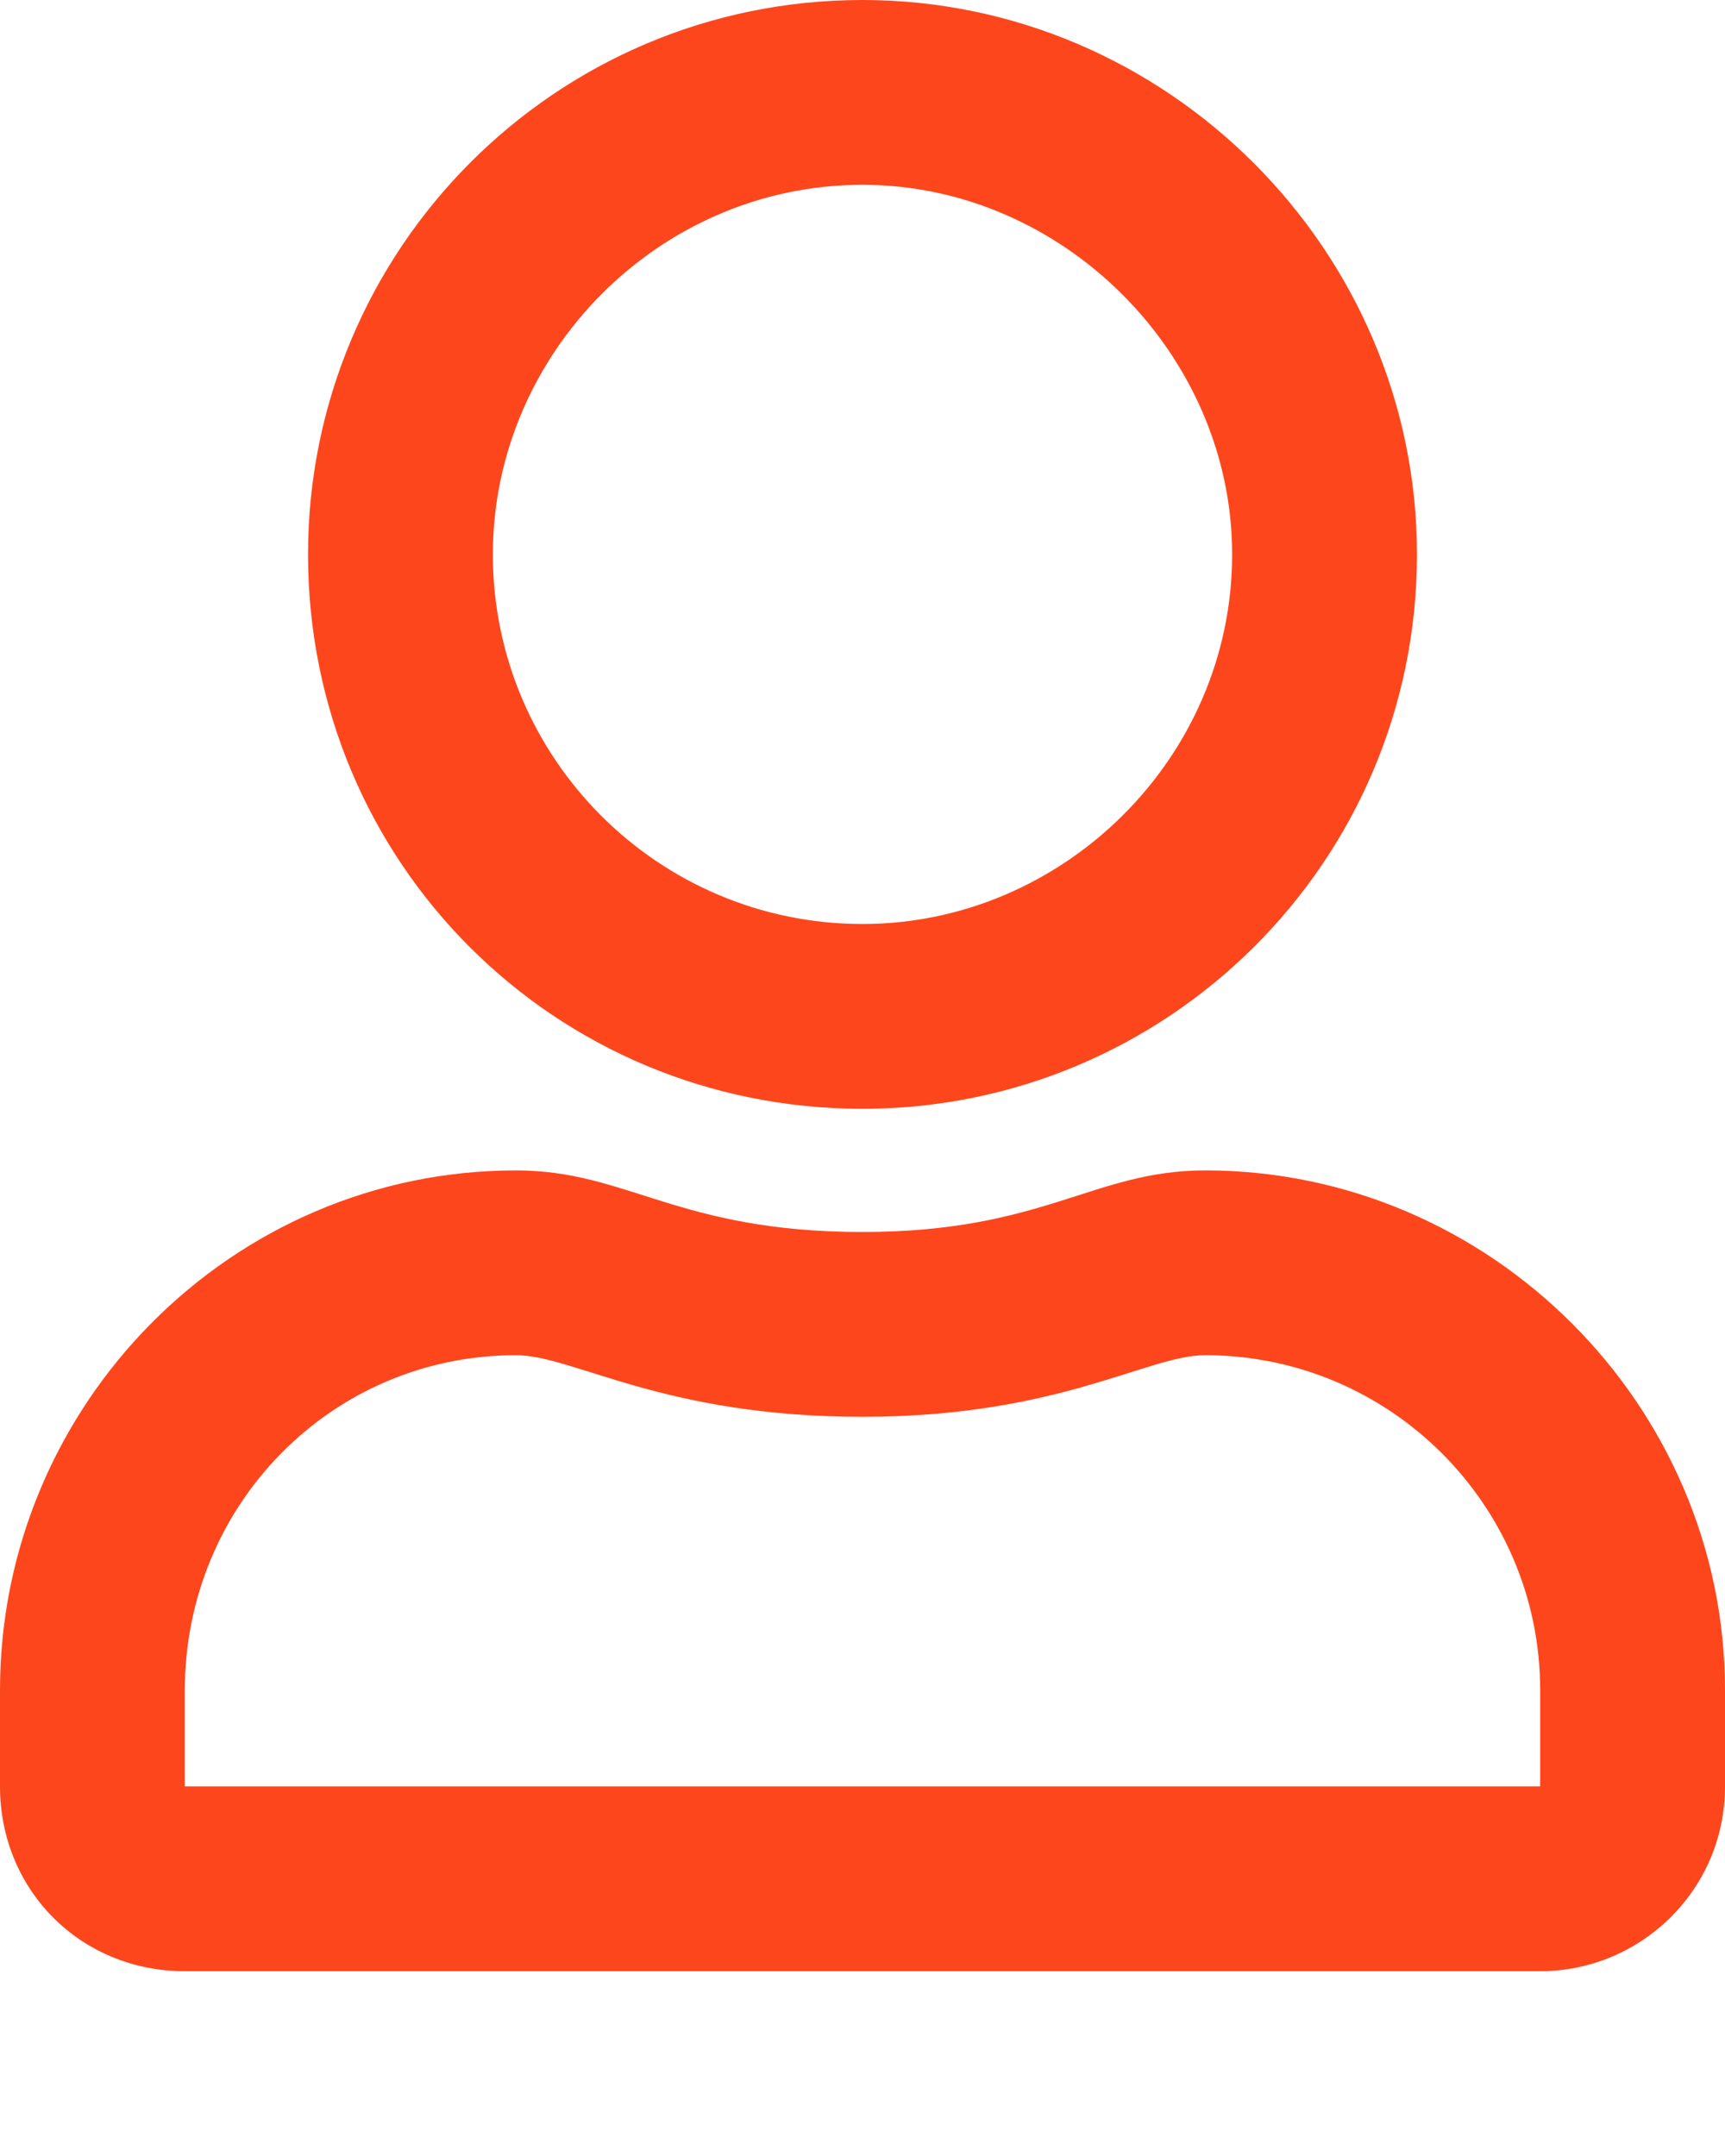 <svg viewBox="0 0 14 17.5" xmlns="http://www.w3.org/2000/svg" xmlns:xlink="http://www.w3.org/1999/xlink" width="14" height="17.5" fill="none" customFrame="#000000">
	<path id="" d="M9.781 9.5C8.875 9.5 8.469 10 7 10C5.5 10 5.094 9.5 4.188 9.5C1.875 9.5 0 11.406 0 13.719L0 14.5C0 15.344 0.656 16 1.5 16L12.5 16C13.312 16 14 15.344 14 14.5L14 13.719C14 11.406 12.094 9.5 9.781 9.5ZM12.5 14.5L1.5 14.5L1.5 13.719C1.5 12.219 2.688 11 4.188 11C4.656 11 5.375 11.5 7 11.5C8.594 11.5 9.312 11 9.781 11C11.281 11 12.5 12.219 12.5 13.719L12.5 14.5ZM7 9C9.469 9 11.5 7 11.5 4.5C11.5 2.031 9.469 0 7 0C4.5 0 2.5 2.031 2.5 4.5C2.5 7 4.5 9 7 9ZM7 1.5C8.625 1.5 10 2.875 10 4.5C10 6.156 8.625 7.5 7 7.5C5.344 7.5 4 6.156 4 4.5C4 2.875 5.344 1.5 7 1.5Z" fill="rgb(254,70,28)" fill-rule="nonzero" />
</svg>

